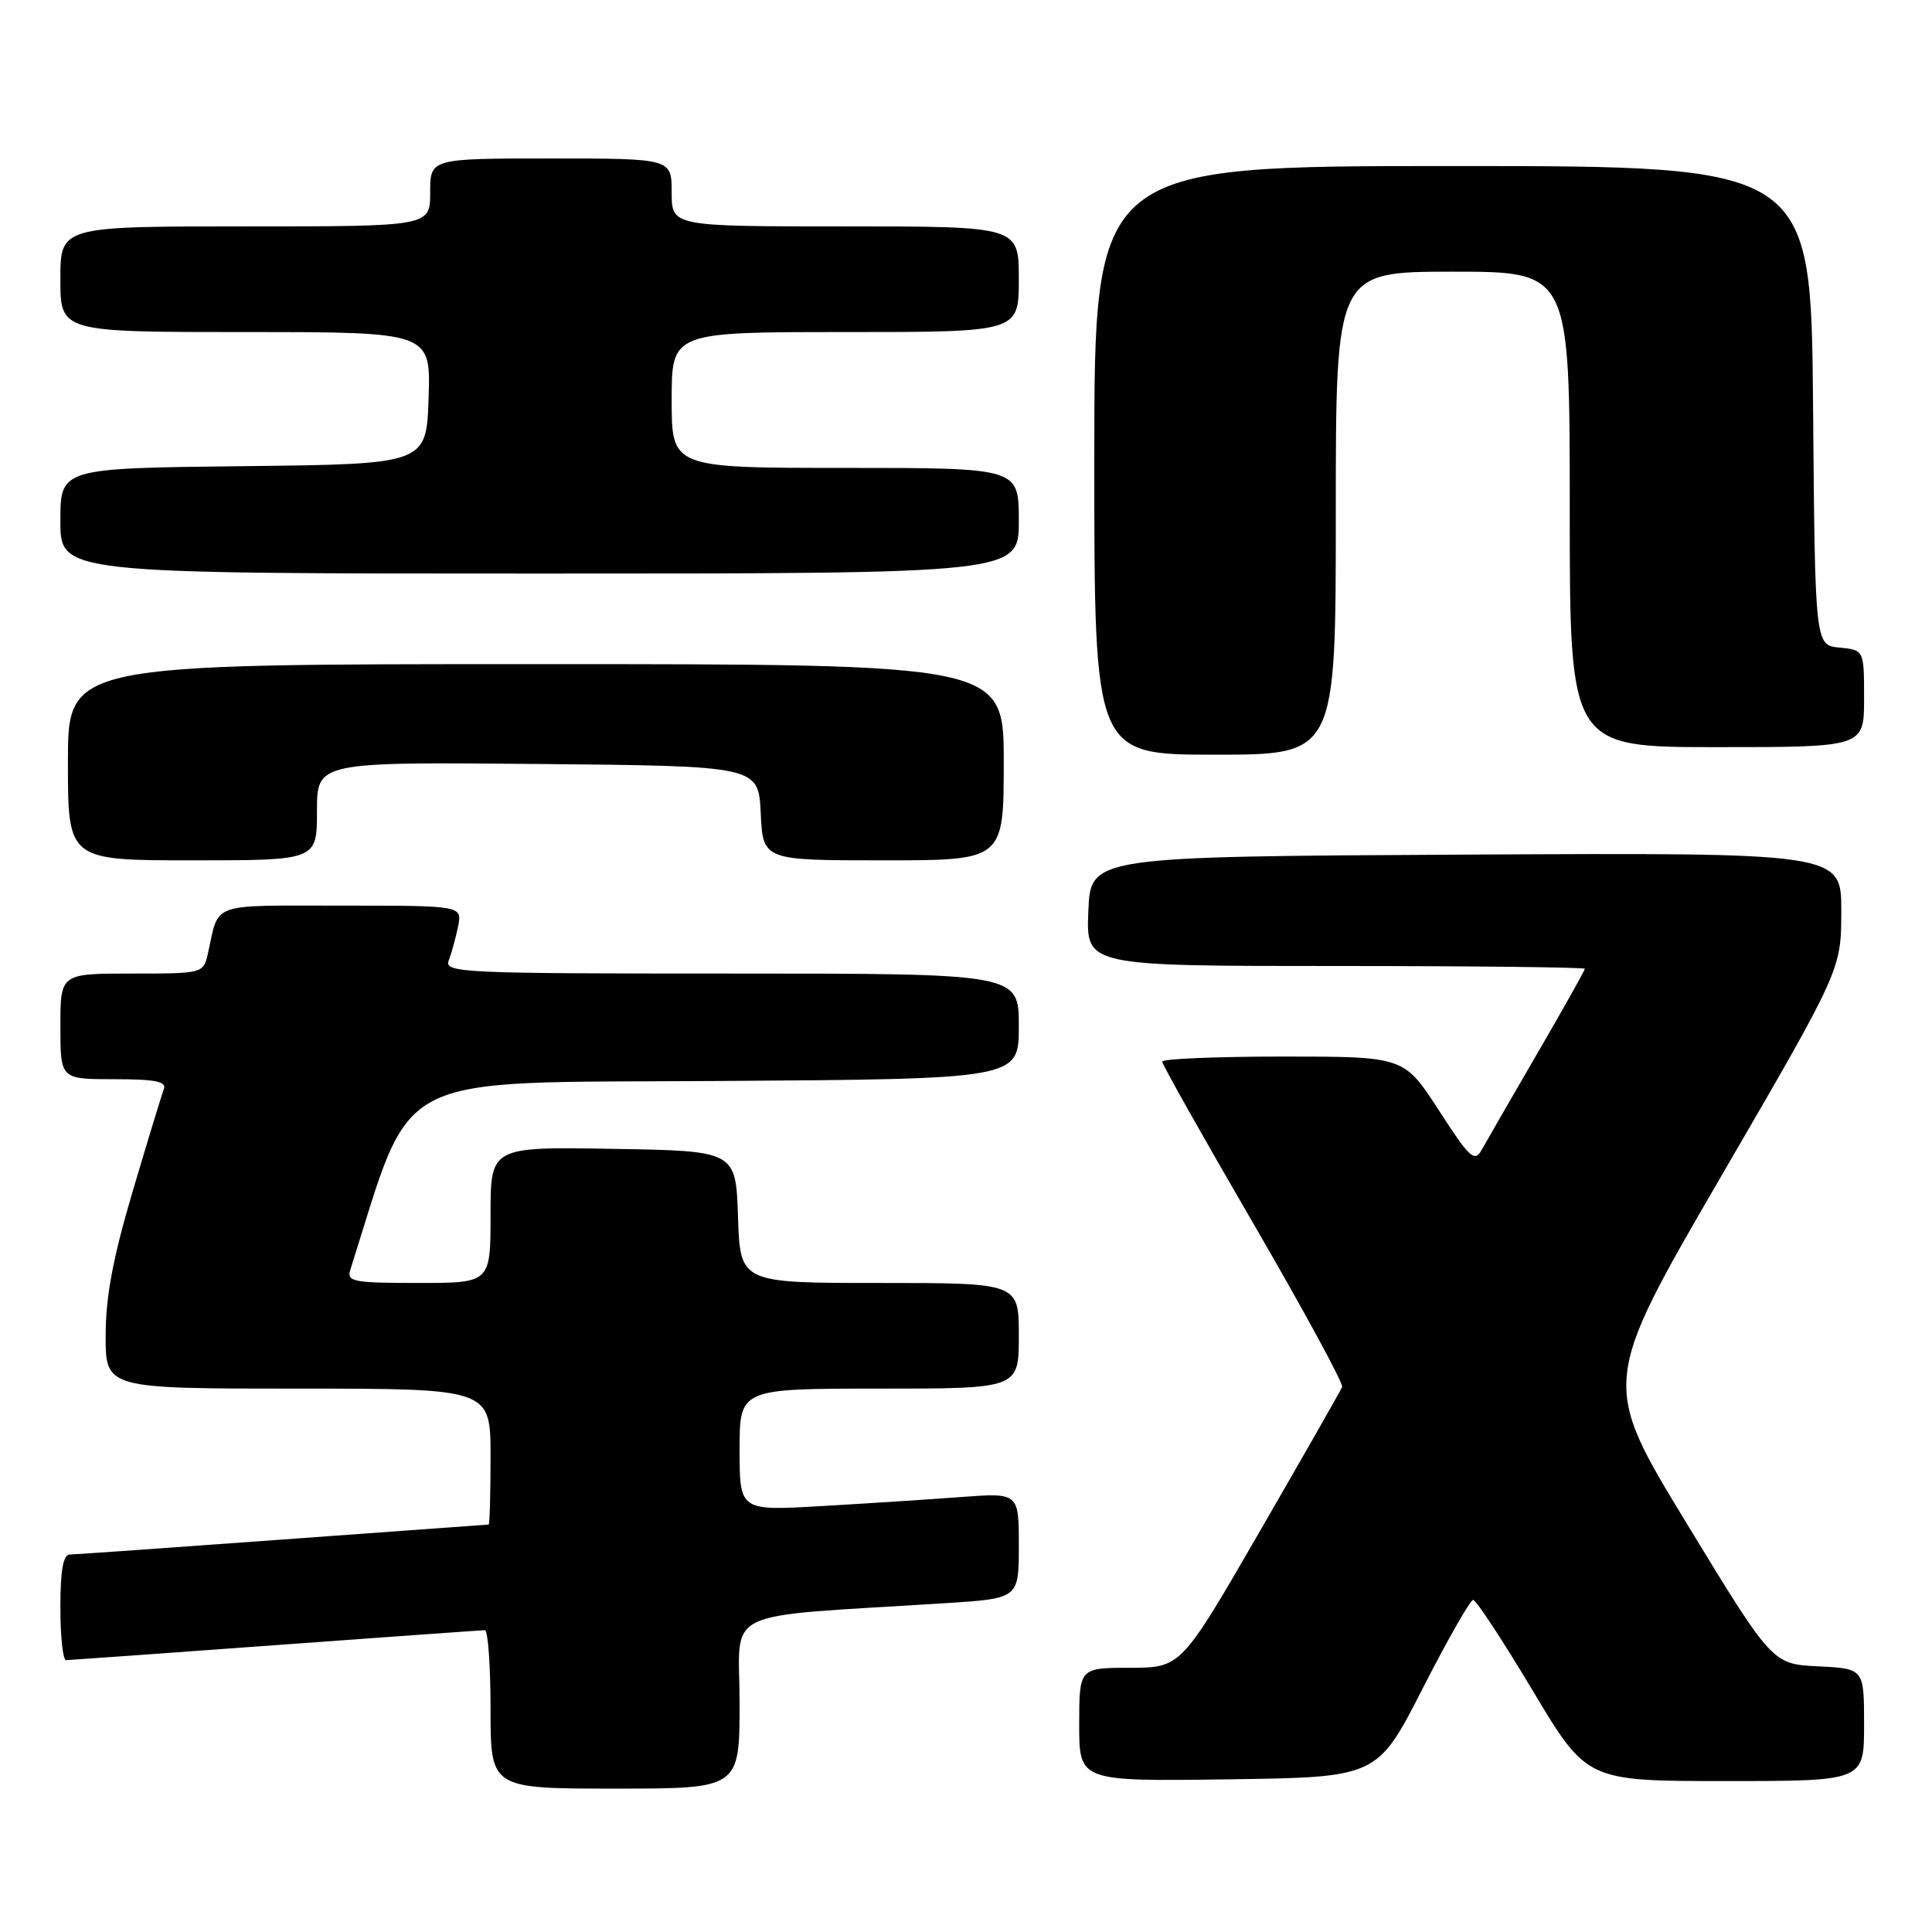 <?xml version="1.0" encoding="UTF-8" standalone="no"?>
<!DOCTYPE svg PUBLIC "-//W3C//DTD SVG 1.1//EN" "http://www.w3.org/Graphics/SVG/1.1/DTD/svg11.dtd" >
<svg xmlns="http://www.w3.org/2000/svg" xmlns:xlink="http://www.w3.org/1999/xlink" version="1.1" viewBox="0 0 256 256">
 <g >
 <path fill="currentColor"
d=" M 98.00 225.61 C 98.00 212.85 94.87 214.36 125.25 212.43 C 135.00 211.81 135.00 211.81 135.00 204.80 C 135.00 197.79 135.00 197.79 127.25 198.37 C 122.99 198.69 114.66 199.23 108.75 199.57 C 98.00 200.19 98.00 200.19 98.00 192.10 C 98.00 184.00 98.00 184.00 116.50 184.00 C 135.00 184.00 135.00 184.00 135.00 177.00 C 135.00 170.00 135.00 170.00 116.54 170.00 C 98.08 170.00 98.08 170.00 97.79 161.25 C 97.50 152.50 97.50 152.50 81.25 152.23 C 65.00 151.95 65.00 151.95 65.00 160.98 C 65.00 170.00 65.00 170.00 55.43 170.00 C 46.78 170.00 45.92 169.83 46.42 168.25 C 54.89 141.58 51.13 143.52 94.84 143.24 C 135.00 142.98 135.00 142.98 135.00 135.99 C 135.00 129.00 135.00 129.00 96.89 129.00 C 61.01 129.00 58.83 128.90 59.46 127.25 C 59.84 126.29 60.39 124.26 60.70 122.75 C 61.25 120.00 61.25 120.00 45.19 120.00 C 27.61 120.00 29.08 119.48 27.57 126.25 C 26.96 129.00 26.96 129.00 17.48 129.00 C 8.00 129.00 8.00 129.00 8.00 136.00 C 8.00 143.00 8.00 143.00 15.11 143.00 C 20.58 143.00 22.10 143.30 21.71 144.32 C 21.43 145.04 19.58 151.11 17.60 157.79 C 14.96 166.70 14.00 171.83 14.00 176.98 C 14.00 184.00 14.00 184.00 39.50 184.00 C 65.00 184.00 65.00 184.00 65.00 193.00 C 65.00 197.95 64.89 202.00 64.75 202.01 C 64.61 202.01 52.35 202.91 37.50 203.99 C 22.65 205.08 9.94 205.97 9.25 205.98 C 8.37 205.99 8.00 208.08 8.00 213.00 C 8.00 216.85 8.34 219.99 8.75 219.98 C 9.16 219.97 21.65 219.08 36.50 217.99 C 51.35 216.91 63.84 216.01 64.25 216.01 C 64.66 216.00 65.00 220.72 65.00 226.50 C 65.00 237.00 65.00 237.00 81.50 237.00 C 98.00 237.00 98.00 237.00 98.00 225.61 Z  M 188.50 223.75 C 191.80 217.29 194.82 212.00 195.20 212.00 C 195.59 212.00 199.14 217.40 203.08 224.00 C 210.26 236.00 210.26 236.00 228.63 236.00 C 247.00 236.00 247.00 236.00 247.00 228.55 C 247.00 221.10 247.00 221.10 240.92 220.80 C 234.84 220.50 234.84 220.50 223.50 201.87 C 212.16 183.24 212.16 183.24 228.06 155.87 C 243.97 128.50 243.97 128.50 243.98 120.74 C 244.00 112.98 244.00 112.98 194.25 113.24 C 144.50 113.50 144.50 113.50 144.21 120.75 C 143.91 128.00 143.91 128.00 176.96 128.00 C 195.13 128.00 210.00 128.17 210.00 128.37 C 210.00 128.57 207.16 133.64 203.68 139.62 C 200.21 145.60 196.89 151.35 196.32 152.38 C 195.39 154.05 194.73 153.44 190.66 147.13 C 186.04 140.00 186.04 140.00 170.02 140.00 C 161.21 140.00 154.00 140.30 154.00 140.67 C 154.00 141.05 159.44 150.71 166.09 162.15 C 172.74 173.60 178.03 183.33 177.84 183.79 C 177.65 184.24 172.78 192.79 167.00 202.79 C 156.50 220.97 156.50 220.97 149.75 220.99 C 143.00 221.00 143.00 221.00 143.00 228.52 C 143.00 236.04 143.00 236.04 162.75 235.77 C 182.50 235.50 182.50 235.50 188.50 223.75 Z  M 42.00 107.48 C 42.00 100.97 42.00 100.97 71.25 101.23 C 100.50 101.50 100.50 101.50 100.80 107.75 C 101.10 114.00 101.10 114.00 117.05 114.00 C 133.00 114.00 133.00 114.00 133.00 101.00 C 133.00 88.00 133.00 88.00 71.00 88.00 C 9.00 88.00 9.00 88.00 9.00 101.00 C 9.00 114.00 9.00 114.00 25.50 114.00 C 42.00 114.00 42.00 114.00 42.00 107.48 Z  M 177.00 68.00 C 177.00 36.00 177.00 36.00 192.50 36.00 C 208.00 36.00 208.00 36.00 208.00 67.50 C 208.00 99.00 208.00 99.00 227.50 99.00 C 247.00 99.00 247.00 99.00 247.00 92.56 C 247.00 86.13 247.00 86.13 243.75 85.81 C 240.50 85.50 240.50 85.50 240.24 53.75 C 239.97 22.00 239.97 22.00 192.49 22.00 C 145.00 22.00 145.00 22.00 145.00 61.00 C 145.00 100.00 145.00 100.00 161.00 100.00 C 177.00 100.00 177.00 100.00 177.00 68.00 Z  M 135.00 69.00 C 135.00 62.00 135.00 62.00 112.00 62.00 C 89.00 62.00 89.00 62.00 89.00 53.00 C 89.00 44.00 89.00 44.00 112.00 44.00 C 135.00 44.00 135.00 44.00 135.00 37.00 C 135.00 30.00 135.00 30.00 112.00 30.00 C 89.00 30.00 89.00 30.00 89.00 25.50 C 89.00 21.00 89.00 21.00 73.00 21.00 C 57.00 21.00 57.00 21.00 57.00 25.50 C 57.00 30.00 57.00 30.00 32.50 30.00 C 8.00 30.00 8.00 30.00 8.00 37.00 C 8.00 44.00 8.00 44.00 32.54 44.00 C 57.08 44.00 57.08 44.00 56.79 52.75 C 56.50 61.50 56.50 61.50 32.25 61.77 C 8.00 62.04 8.00 62.04 8.00 69.02 C 8.00 76.00 8.00 76.00 71.50 76.00 C 135.00 76.00 135.00 76.00 135.00 69.00 Z "/>
</g>
</svg>